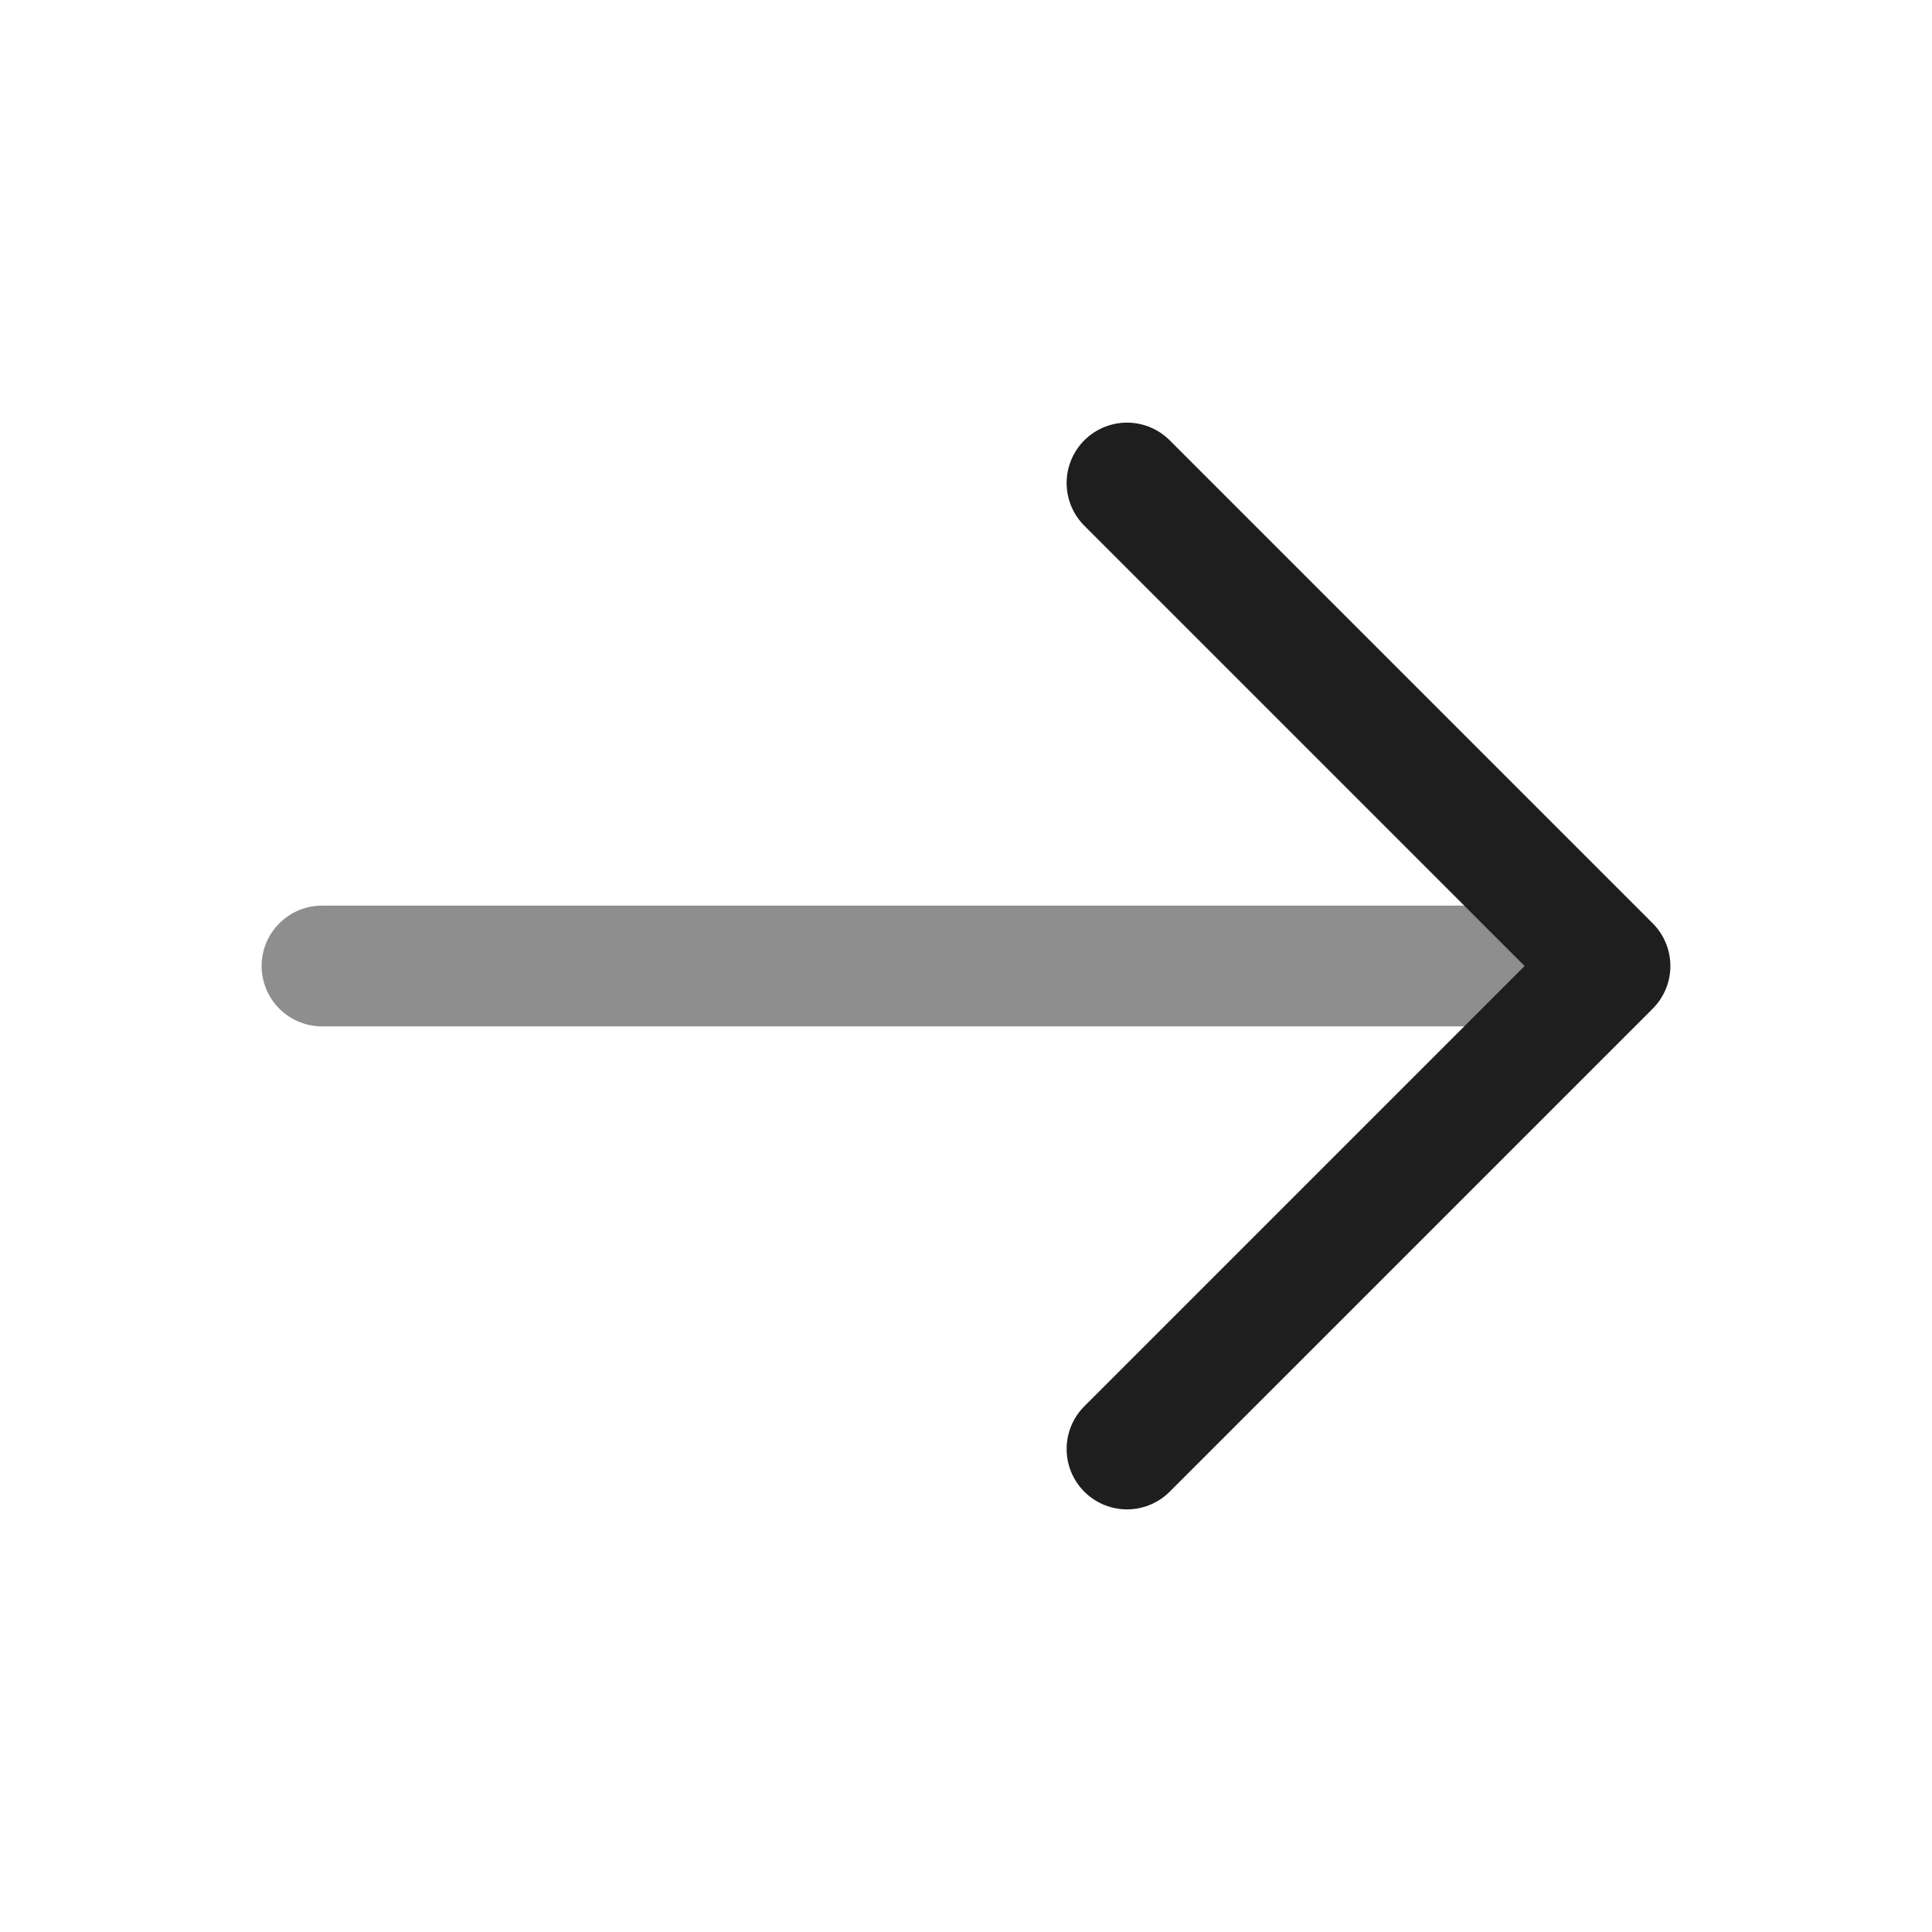 <svg width="24" height="24" viewBox="0 0 24 24" fill="none" xmlns="http://www.w3.org/2000/svg">
<path opacity="0.5" d="M4 11.25C3.801 11.25 3.61 11.329 3.47 11.47C3.329 11.61 3.25 11.801 3.25 12C3.25 12.199 3.329 12.39 3.47 12.53C3.61 12.671 3.801 12.75 4 12.75L4 11.25ZM4 12.75L20 12.75L20 11.25L4 11.25L4 12.75Z" fill="#1E1E1E"/>
<path d="M14 18L20 12L14 6" stroke="#1E1E1E" stroke-width="1.5" stroke-linecap="round" stroke-linejoin="round"/>
</svg>
